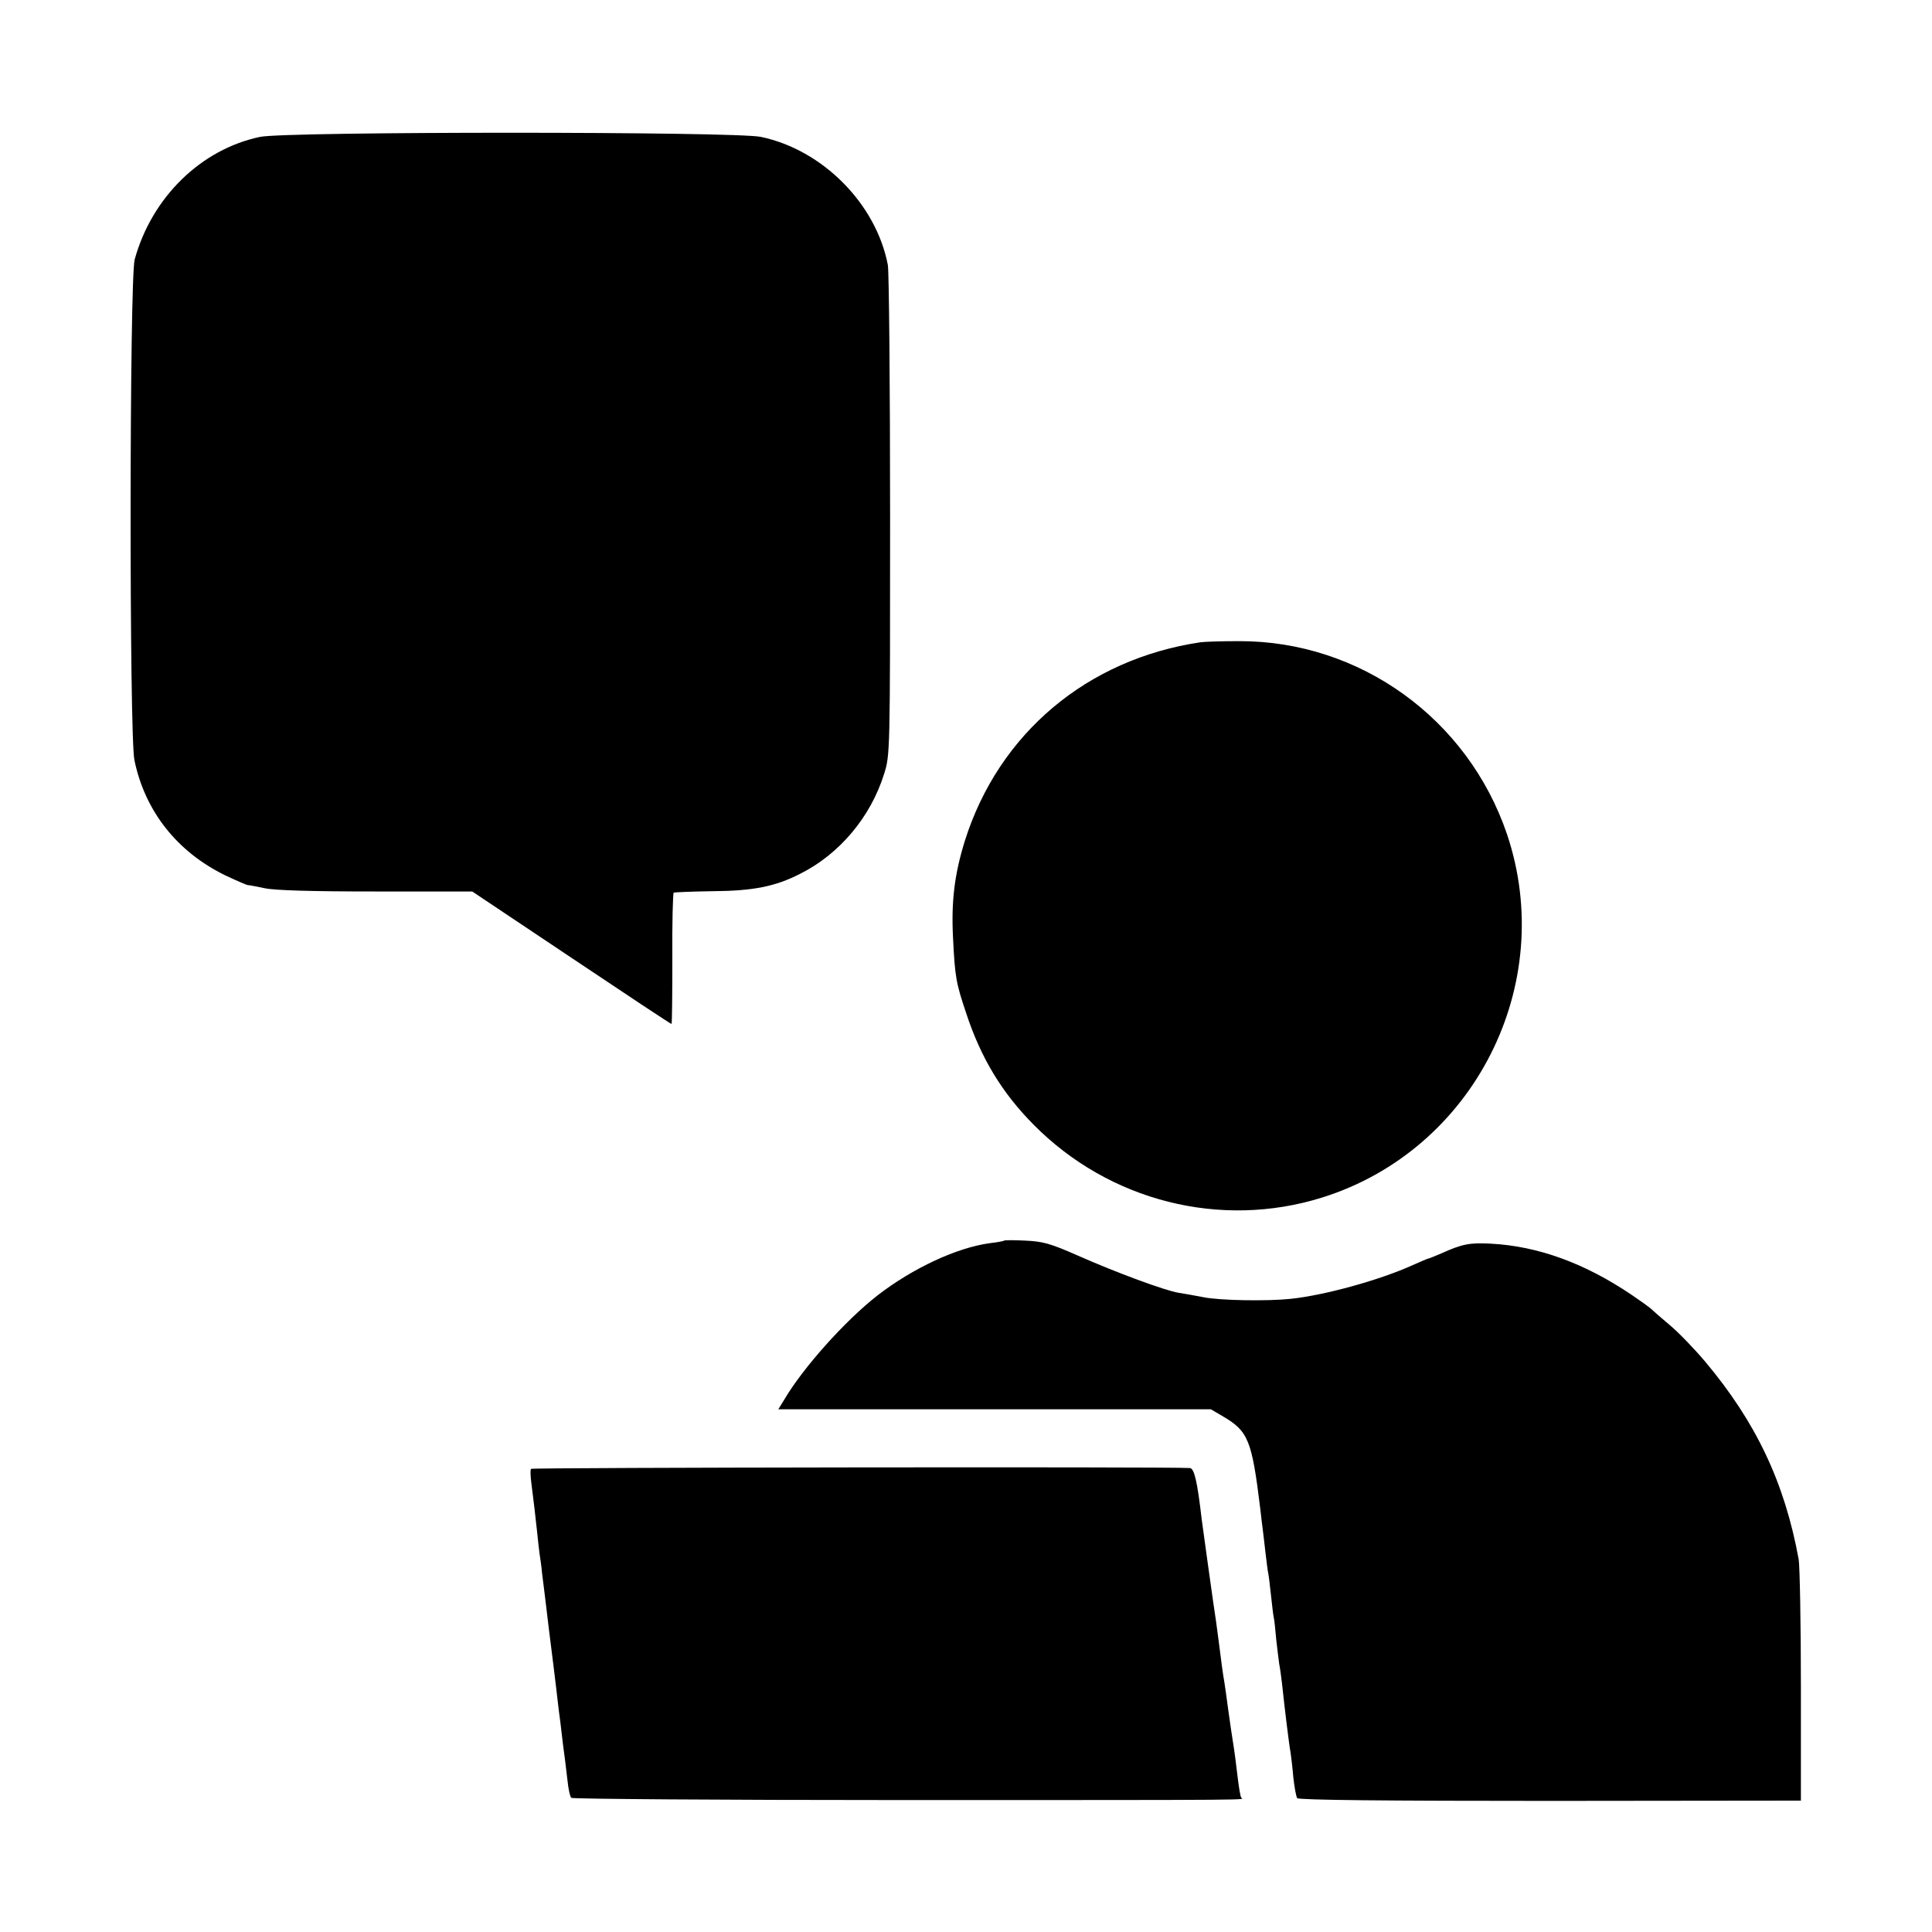 <?xml version="1.0" standalone="no"?>
<!DOCTYPE svg PUBLIC "-//W3C//DTD SVG 20010904//EN"
 "http://www.w3.org/TR/2001/REC-SVG-20010904/DTD/svg10.dtd">
<svg version="1.0" xmlns="http://www.w3.org/2000/svg"
 width="700pt" height="700pt" viewBox="0 0 700 700"
 preserveAspectRatio="xMidYMid meet">
<g transform="translate(0,700) scale(0.1,-0.1)"
fill="#000000" stroke="none">
<path d="M942 6504 c-214 -45 -392 -219 -454 -444 -19 -69 -20 -1720 -1 -1814
38 -185 155 -333 330 -418 43 -20 79 -36 82 -35 4 0 30 -5 59 -11 35 -8 168
-12 403 -12 l350 0 359 -240 c197 -132 360 -240 363 -240 2 0 3 106 3 236 -1
130 2 238 5 240 3 1 66 4 140 5 148 1 228 17 318 63 142 71 255 205 304 361
22 70 22 71 22 935 0 476 -4 885 -8 909 -42 222 -236 418 -460 465 -94 20
-1722 20 -1815 0z"/>
<path d="M4350 4673 c-411 -61 -731 -330 -854 -719 -37 -119 -50 -218 -43
-352 7 -143 11 -164 48 -274 53 -161 129 -287 244 -403 274 -277 677 -379
1045 -264 550 172 854 771 670 1317 -142 418 -533 700 -970 699 -63 0 -126 -2
-140 -4z"/>
<path d="M3638 2505 c-2 -2 -24 -6 -50 -9 -121 -16 -281 -91 -408 -189 -118
-92 -271 -263 -339 -379 l-21 -34 784 0 783 0 46 -27 c90 -53 103 -87 133
-332 3 -27 7 -61 9 -75 2 -14 6 -52 10 -85 4 -33 8 -67 10 -75 2 -8 6 -44 10
-80 4 -36 8 -72 10 -80 2 -8 6 -44 9 -80 4 -36 9 -76 11 -90 3 -14 7 -45 10
-70 9 -86 26 -225 31 -250 2 -14 7 -54 10 -90 4 -36 10 -69 14 -75 6 -7 322
-10 917 -10 l908 1 0 414 c0 228 -4 435 -8 460 -51 279 -155 498 -340 718 -39
46 -95 104 -126 130 -31 26 -62 53 -69 60 -8 7 -40 30 -71 51 -169 114 -338
176 -510 185 -75 4 -103 -1 -178 -35 -24 -10 -45 -19 -48 -19 -2 0 -28 -11
-57 -24 -119 -54 -318 -109 -442 -122 -85 -9 -258 -6 -316 6 -30 6 -71 13 -90
16 -49 8 -225 73 -363 134 -102 45 -128 52 -192 55 -40 2 -75 2 -77 0z"/>
<path d="M1924 1678 c-3 -4 -2 -26 1 -50 9 -72 15 -120 21 -178 3 -30 7 -66 9
-80 2 -14 7 -45 9 -70 3 -25 15 -117 25 -205 11 -88 23 -182 26 -210 3 -27 8
-66 10 -85 3 -19 7 -55 10 -80 3 -25 7 -61 10 -80 3 -19 7 -60 11 -90 3 -30 9
-59 14 -64 4 -4 541 -8 1192 -8 1345 0 1241 0 1235 9 -3 5 -8 35 -12 68 -9 74
-11 91 -18 135 -3 19 -11 71 -17 116 -6 44 -12 89 -14 100 -4 19 -13 88 -21
152 -4 33 -13 97 -20 142 -7 50 -36 256 -41 295 -16 139 -27 185 -43 186 -80
5 -2384 2 -2387 -3z"/>
</g>
</svg>
